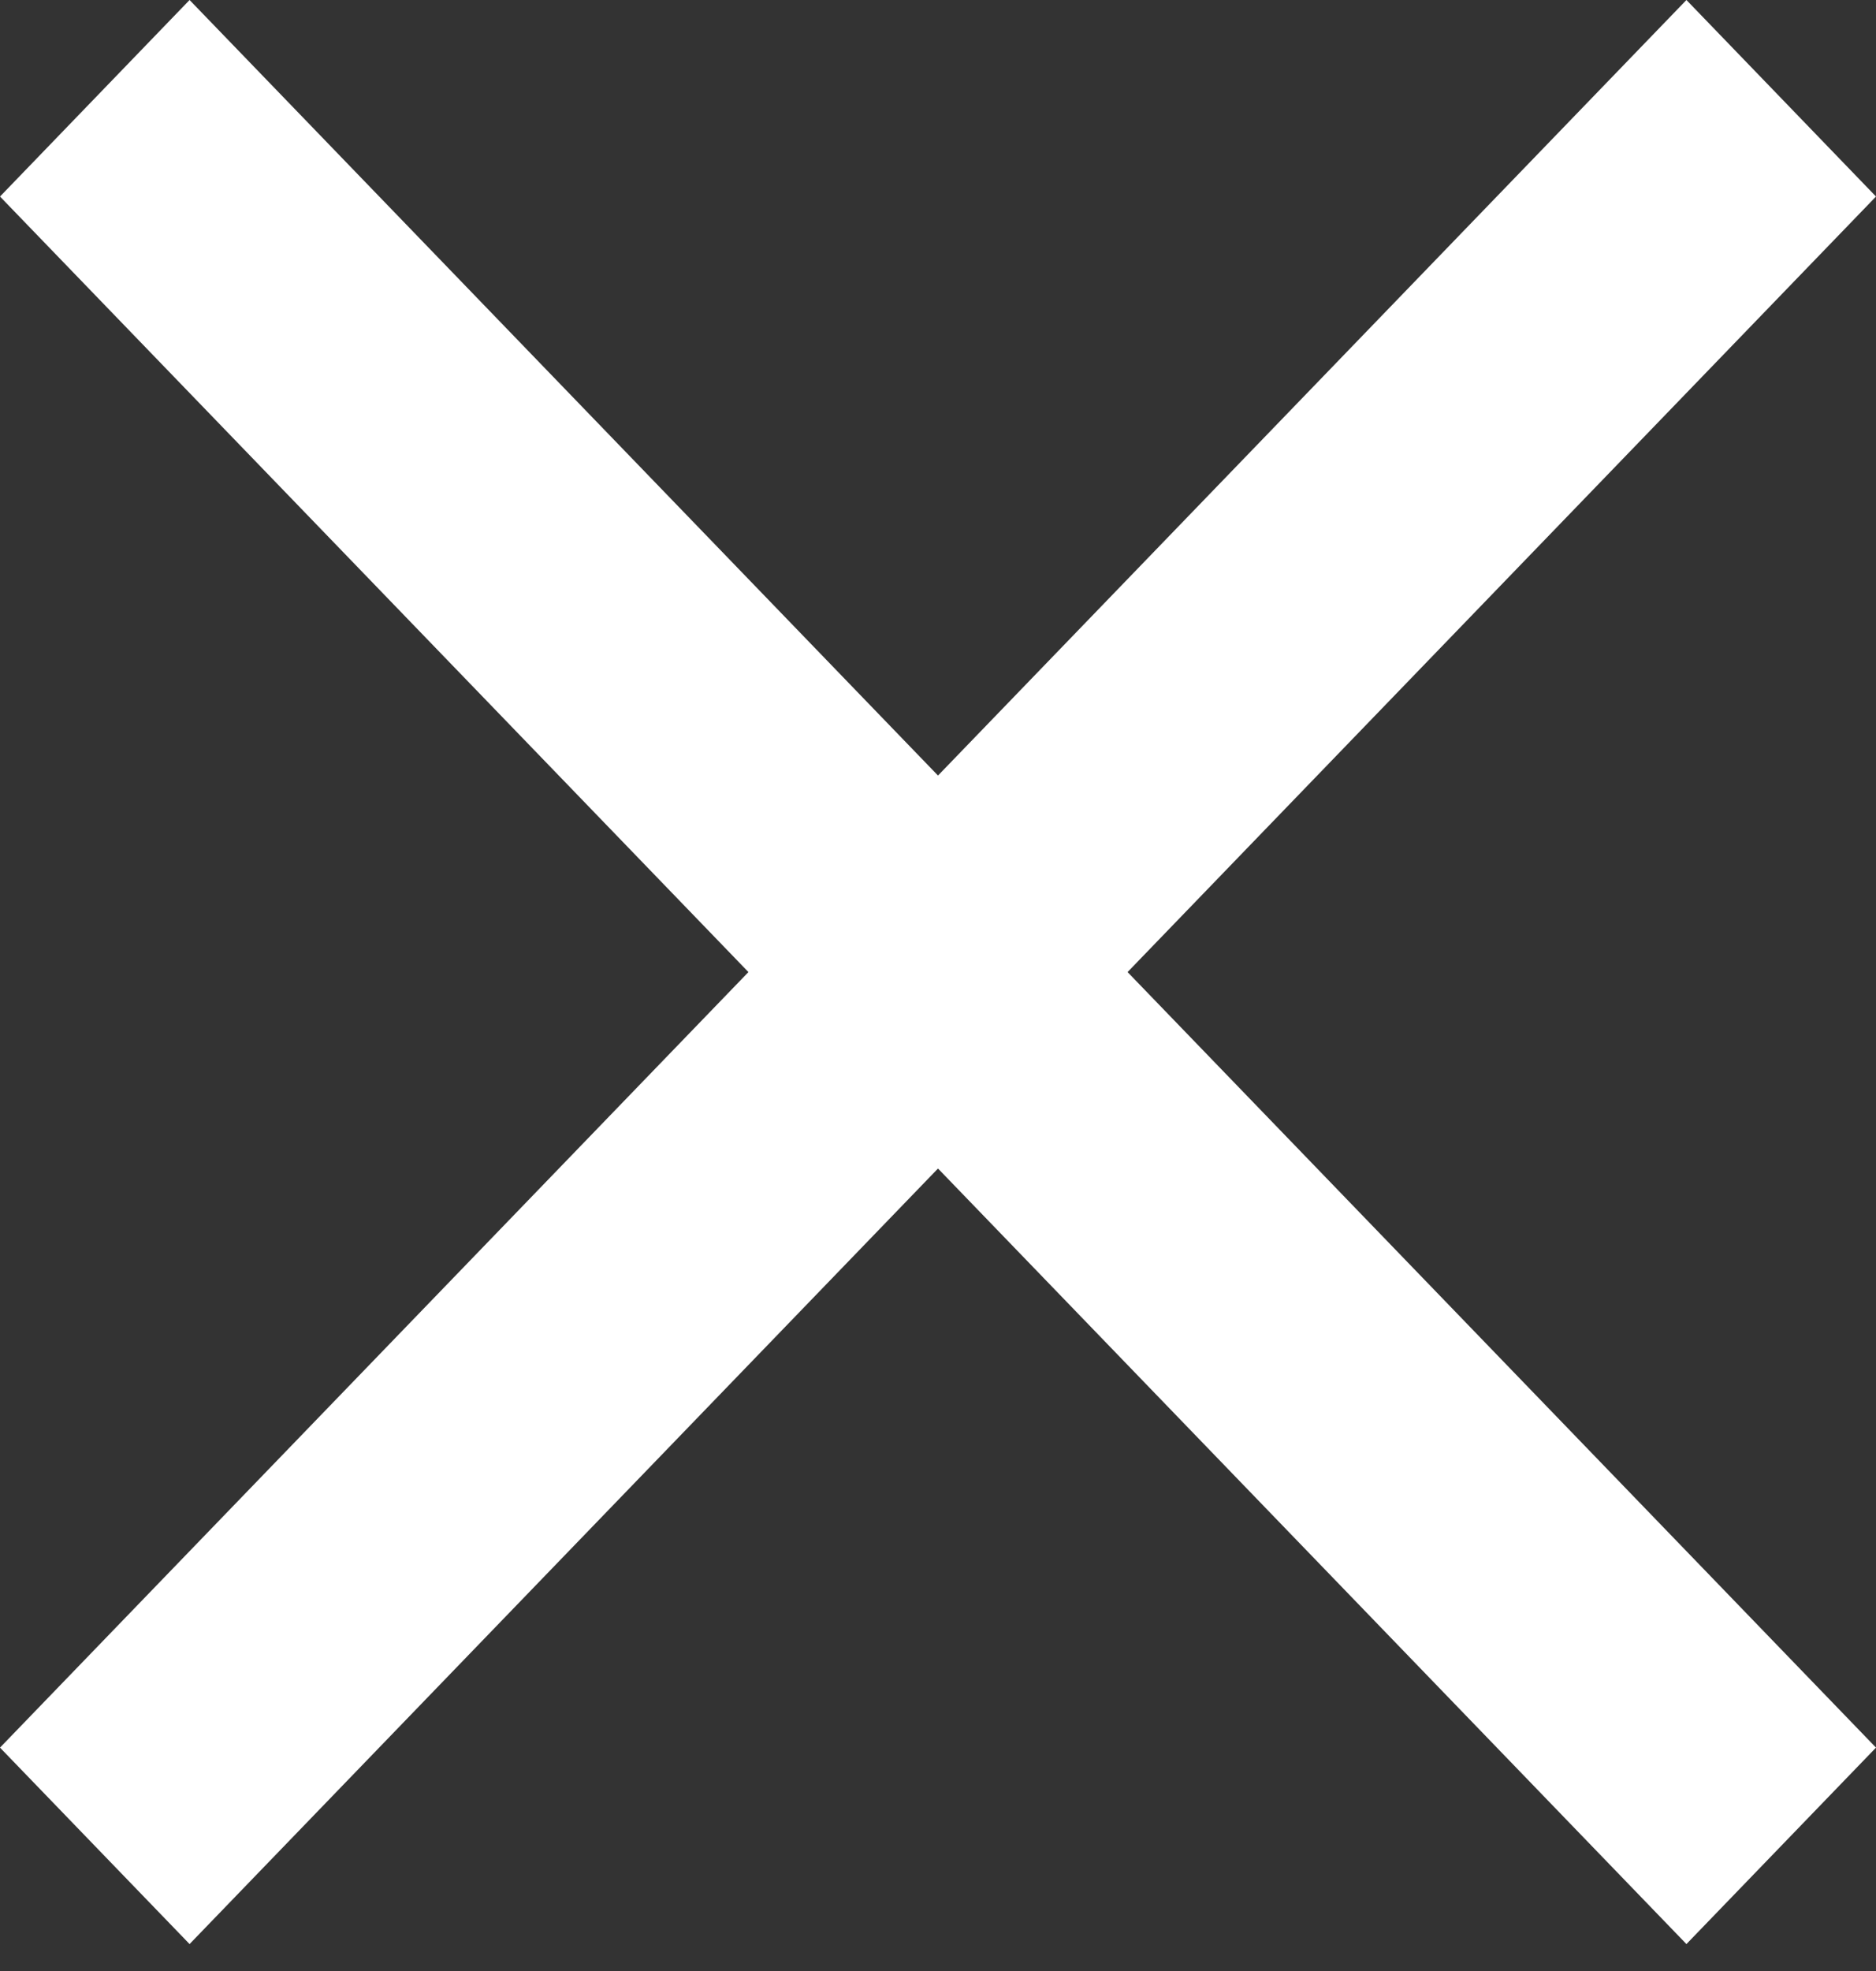 <svg width="20" height="21" viewBox="0 0 20 21" fill="none" xmlns="http://www.w3.org/2000/svg">
<rect x="0" y="0" width="20" height="21" fill="#333333" stroke="none"/>
<path d="M20 2.094L17.979 0L10 8.263L2.021 0L0 2.094L7.979 10.357L0 18.62L2.021 20.713L10 12.45L17.979 20.713L20 18.62L12.021 10.357L20 2.094Z" fill="white"/>
</svg>
